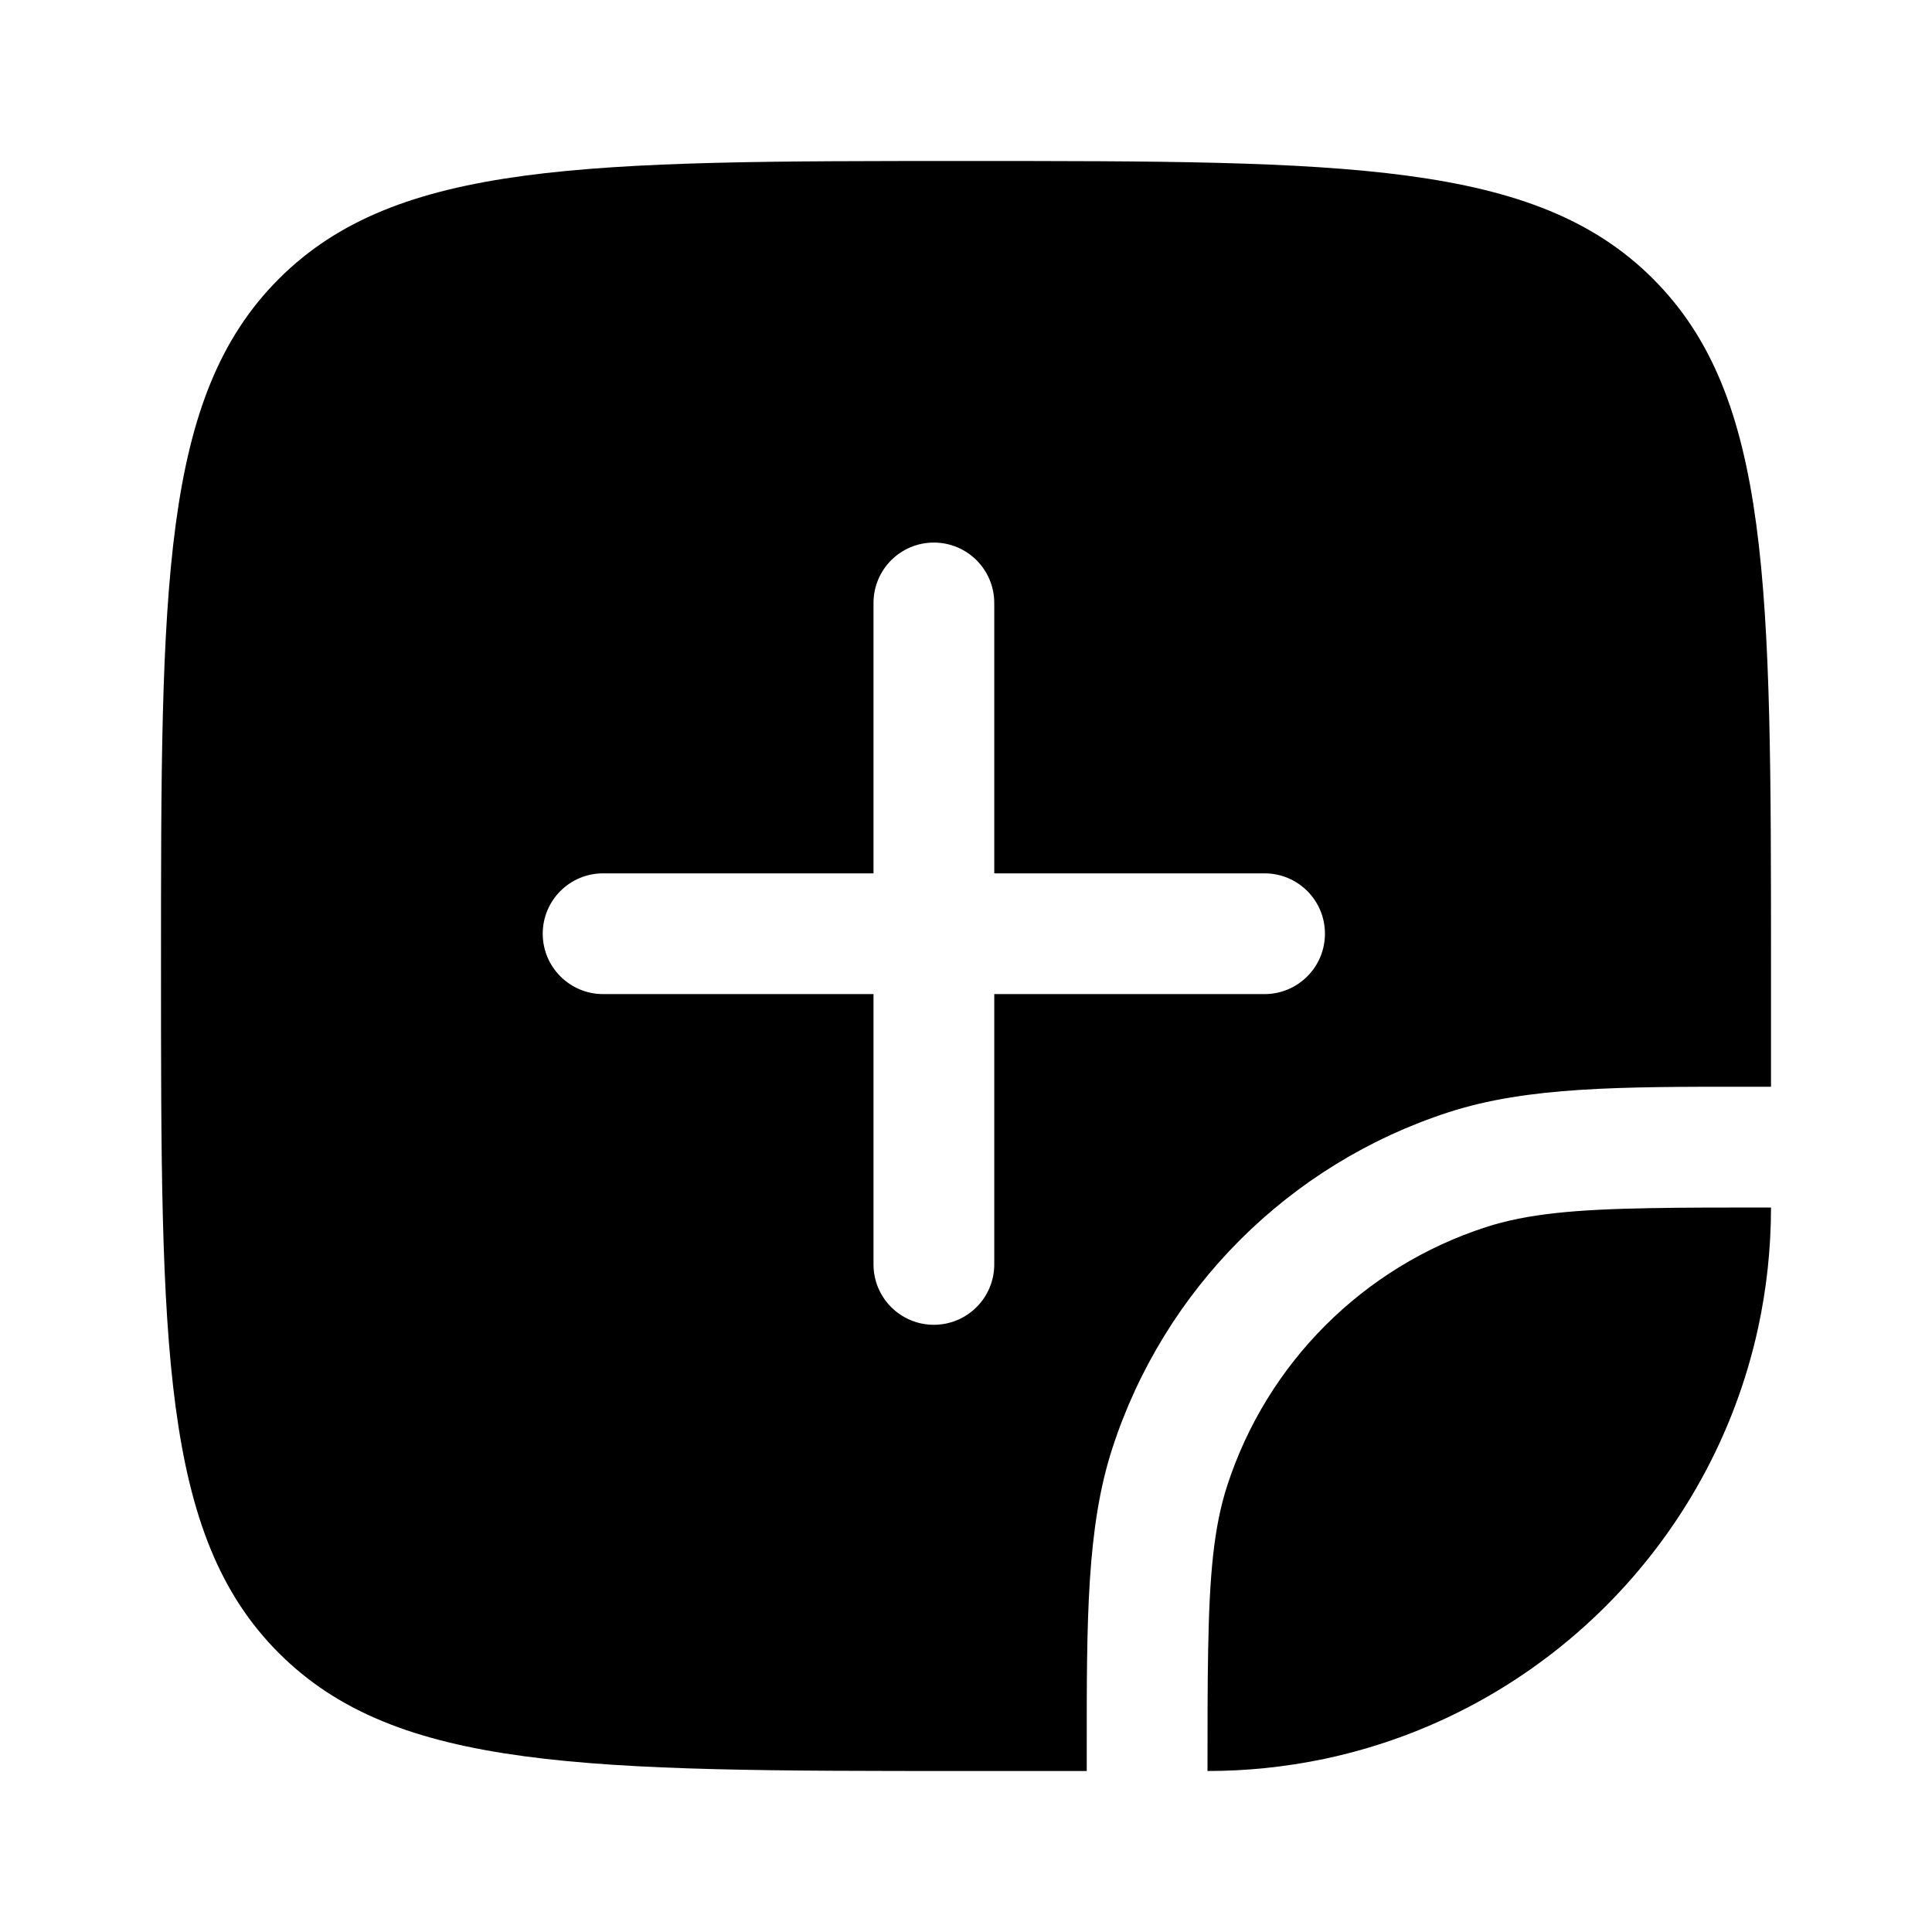 <svg width="24" height="24" viewBox="0 0 24 24" fill="none" xmlns="http://www.w3.org/2000/svg">
<path fill-rule="evenodd" clip-rule="evenodd" d="M16.5 21.839C16.487 21.842 16.474 21.844 16.462 21.847L16.458 21.848C16.442 21.851 16.427 21.855 16.411 21.858L16.409 21.858C16.426 21.855 16.442 21.851 16.458 21.848C16.472 21.845 16.486 21.842 16.5 21.839Z" fill="black"/>
<path d="M22 15C21.416 15 20.924 15 20.5 15.008C19.572 15.024 18.972 15.077 18.455 15.245C16.933 15.739 15.739 16.933 15.245 18.455C15.077 18.972 15.024 19.572 15.008 20.5C15 20.924 15 21.416 15 22C15.483 22 15.954 21.951 16.409 21.858L16.411 21.858L16.458 21.848L16.462 21.847L16.5 21.839C19.162 21.258 21.258 19.162 21.839 16.5C21.944 16.017 22 15.515 22 15Z" fill="black"/>
<path fill-rule="evenodd" clip-rule="evenodd" d="M3.464 20.535C2 19.071 2 16.714 2 12C2 7.286 2 4.929 3.464 3.464C4.929 2 7.286 2 12 2C16.714 2 19.071 2 20.535 3.464C22 4.929 22 7.286 22 12V13.5L21.741 13.5C20.133 13.499 18.975 13.498 17.991 13.818C16.012 14.461 14.461 16.012 13.818 17.991C13.498 18.975 13.499 20.133 13.5 21.741L13.5 22H12C7.286 22 4.929 22 3.464 20.535ZM11.601 6.74C12.015 6.74 12.351 7.076 12.351 7.49V10.849H15.709C16.123 10.849 16.459 11.184 16.459 11.599C16.459 12.013 16.123 12.349 15.709 12.349H12.351V15.707C12.351 16.121 12.015 16.457 11.601 16.457C11.186 16.457 10.851 16.121 10.851 15.707V12.349H7.492C7.078 12.349 6.742 12.013 6.742 11.599C6.742 11.184 7.078 10.849 7.492 10.849L10.851 10.849V7.49C10.851 7.076 11.186 6.74 11.601 6.74Z" fill="black"/>
</svg>
